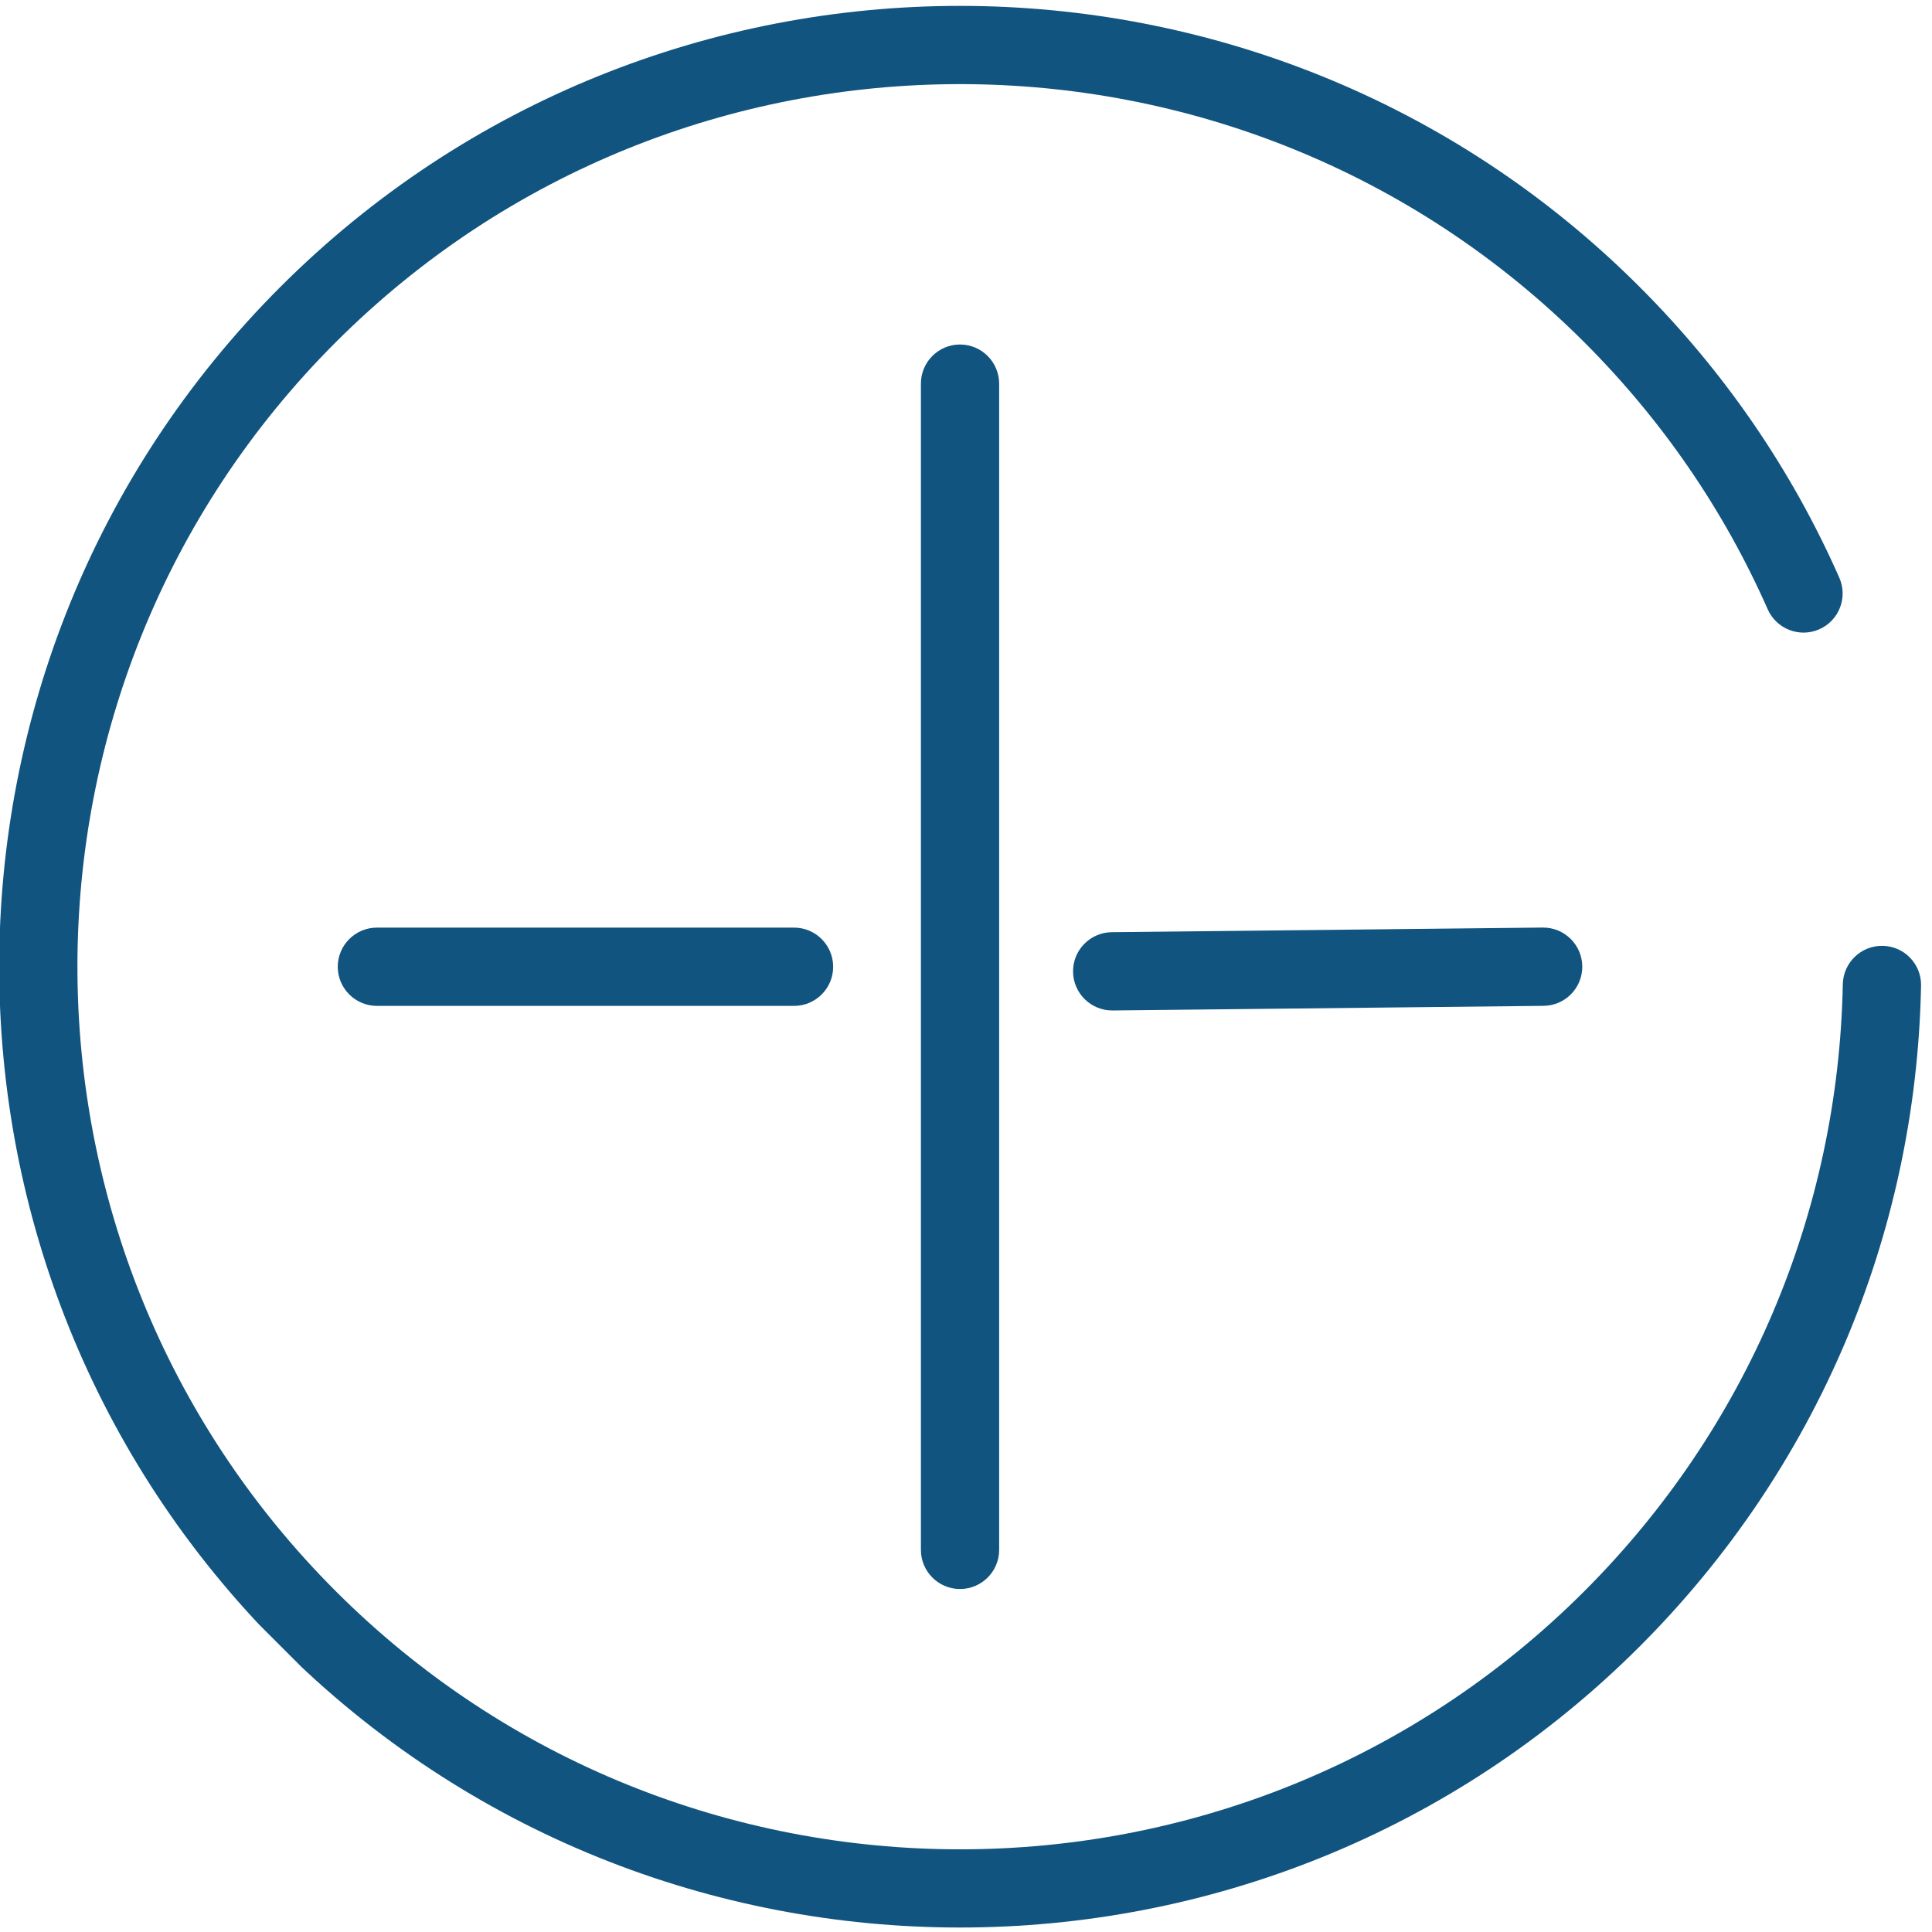 <?xml version="1.0" encoding="utf-8"?>
<svg width="29px" height="29px" viewBox="0 0 29 29" version="1.1" xmlns:xlink="http://www.w3.org/1999/xlink" xmlns="http://www.w3.org/2000/svg">
  <defs>
    <path d="M0 0L28.855 0L28.855 28.862L0 28.862L0 0Z" transform="translate(0.007 0.015)" id="path_1" />
    <clipPath id="mask_1">
      <use xlink:href="#path_1" />
    </clipPath>
  </defs>
  <g id="icon/new">
    <g id="close" transform="matrix(0.707 -0.707 0.707 0.707 -6.006 14.5)">
      <g id="Group-3">
        <path d="M0 0L28.855 0L28.855 28.862L0 28.862L0 0Z" transform="translate(0.007 0.015)" id="Clip-2" fill="none" stroke="none" />
        <g clip-path="url(#mask_1)">
          <path d="M14.431 0C6.474 0 0 6.474 0 14.431C0 22.389 6.474 28.862 14.431 28.862C18.179 28.862 21.73 27.432 24.431 24.835C24.665 24.611 24.673 24.239 24.448 24.005C24.223 23.771 23.851 23.764 23.617 23.988C21.136 26.374 17.874 27.688 14.431 27.688C7.121 27.688 1.175 21.741 1.175 14.431C1.175 7.122 7.121 1.175 14.431 1.175C21.741 1.175 27.687 7.122 27.687 14.431C27.687 16.08 27.389 17.688 26.799 19.212C26.683 19.514 26.833 19.854 27.135 19.971C27.438 20.088 27.778 19.938 27.895 19.635C28.537 17.977 28.862 16.225 28.862 14.431C28.862 6.474 22.389 0 14.431 0Z" transform="translate(0 0.015)" id="Fill-1" fill="#10547F" stroke="none" />
        </g>
      </g>
      <path d="M0.998 0.167C0.766 -0.059 0.394 -0.055 0.168 0.176C-0.059 0.408 -0.055 0.78 0.176 1.007L4.8 5.533C4.915 5.645 5.063 5.701 5.211 5.701C5.364 5.701 5.516 5.642 5.631 5.524C5.858 5.292 5.854 4.92 5.622 4.693L0.998 0.167Z" transform="translate(15.41 15.523)" id="Fill-4" fill="#10547F" stroke="none" />
      <path d="M4.6 5.431C4.715 5.546 4.865 5.603 5.015 5.603C5.166 5.603 5.316 5.546 5.431 5.431C5.66 5.201 5.66 4.829 5.431 4.6L1.003 0.172C0.773 -0.057 0.402 -0.057 0.172 0.172C-0.057 0.402 -0.057 0.773 0.172 1.003L4.6 5.431Z" transform="translate(7.653 7.669)" id="Fill-5" fill="#10547F" stroke="none" />
      <path d="M13.383 0.172C13.154 -0.057 12.782 -0.057 12.553 0.172L0.172 12.553C-0.057 12.782 -0.057 13.154 0.172 13.383C0.287 13.498 0.437 13.555 0.587 13.555C0.738 13.555 0.888 13.498 1.003 13.383L13.383 1.003C13.612 0.773 13.612 0.402 13.383 0.172Z" transform="translate(7.653 7.669)" id="Fill-6" fill="#10547F" stroke="none" />
    </g>
  </g>
</svg>
